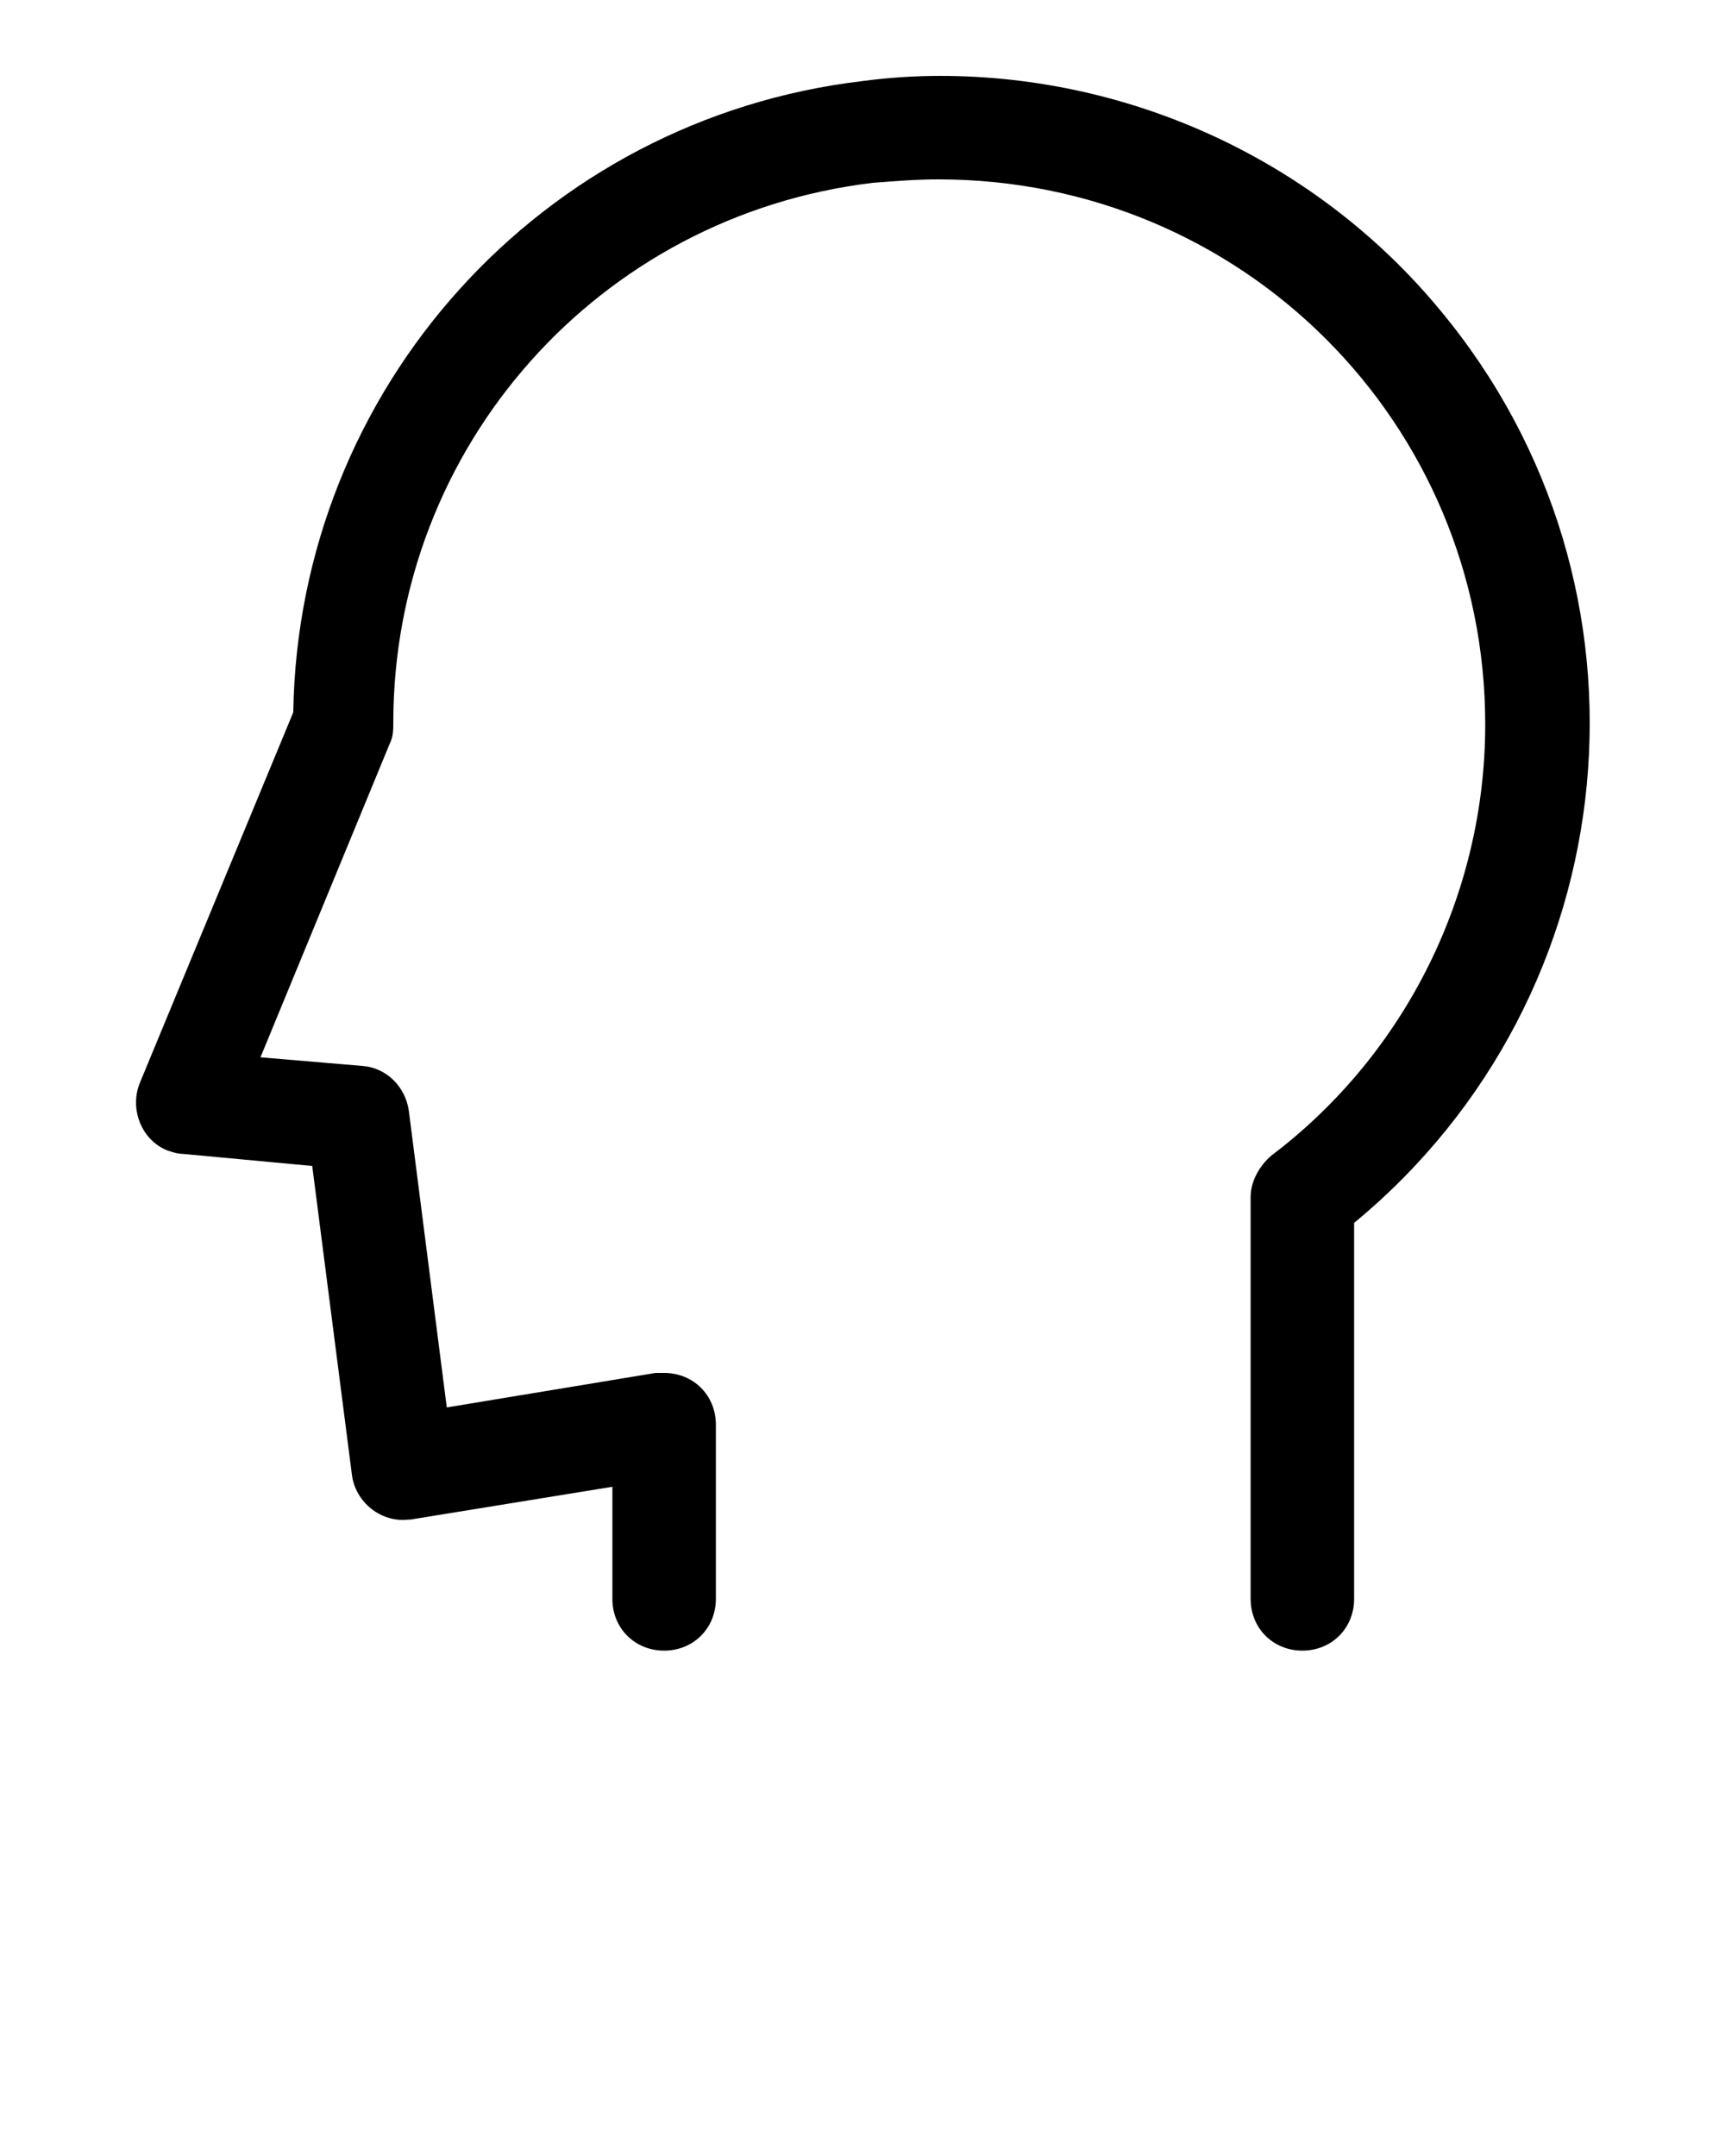 <svg xmlns="http://www.w3.org/2000/svg" xmlns:xlink="http://www.w3.org/1999/xlink" version="1.1" x="0px" y="0px" viewBox="1 -1 100 125" style="enable-background:new 1 -1 100 100;" xml:space="preserve"><title>81</title><g><path d="M18,40.3L9.1,61.8c-0.6,1.5,0.1,3.3,1.6,3.9c0.3,0.1,0.6,0.2,0.9,0.2l7.5,0.7l2.3,17.9   c0.2,1.6,1.7,2.8,3.3,2.6c0,0,0.1,0,0.1,0l11.7-1.9v6.5c0,1.7,1.3,3,3,3s3-1.3,3-3V81.6c0-1.7-1.3-3-3-3c-0.2,0-0.3,0-0.5,0   l-12.1,2l-2.2-17.2c-0.2-1.4-1.3-2.5-2.7-2.6l-5.9-0.5l7.5-18.2c0.2-0.4,0.2-0.8,0.2-1.2c0-16,11.9-29.4,27.8-31.3   c1.3-0.1,2.5-0.2,3.8-0.2C73,9.4,87.1,23.5,87.1,41c0,9.8-4.6,19.1-12.4,25c-0.7,0.6-1.2,1.5-1.2,2.4v23.3c0,1.7,1.3,3,3,3   s3-1.3,3-3V69.9c16-13.2,18.3-36.9,5-52.9c-7.1-8.6-17.8-13.6-29-13.6c-1.5,0-3,0.1-4.5,0.3C32.4,5.9,18.3,21.5,18,40.3z"/></g></svg>